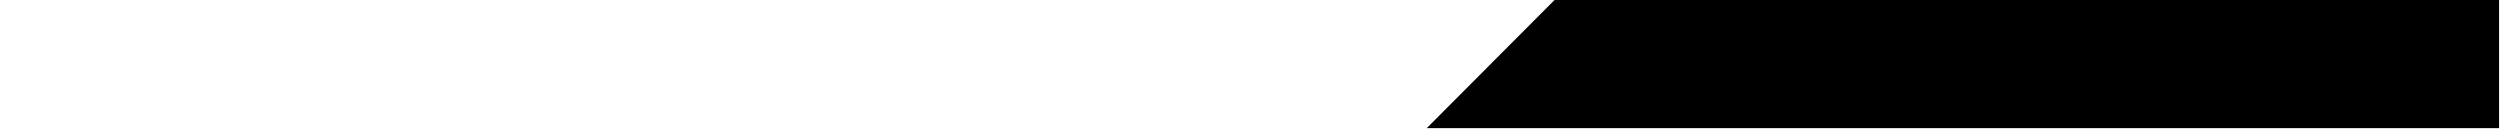 <?xml version="1.0" encoding="utf-8"?>
<!-- Generator: Adobe Illustrator 22.1.0, SVG Export Plug-In . SVG Version: 6.00 Build 0)  -->
<svg version="1.1" id="Calque_1" xmlns="http://www.w3.org/2000/svg" xmlns:xlink="http://www.w3.org/1999/xlink" x="0px" y="0px"
	 viewBox="0 0 1366 70.5" style="enable-background:new 0 0 1366 70.5;" xml:space="preserve">
<polygon points="849.4,0 779.6,70 1365.5,70 1365.5,0 "/>
</svg>

